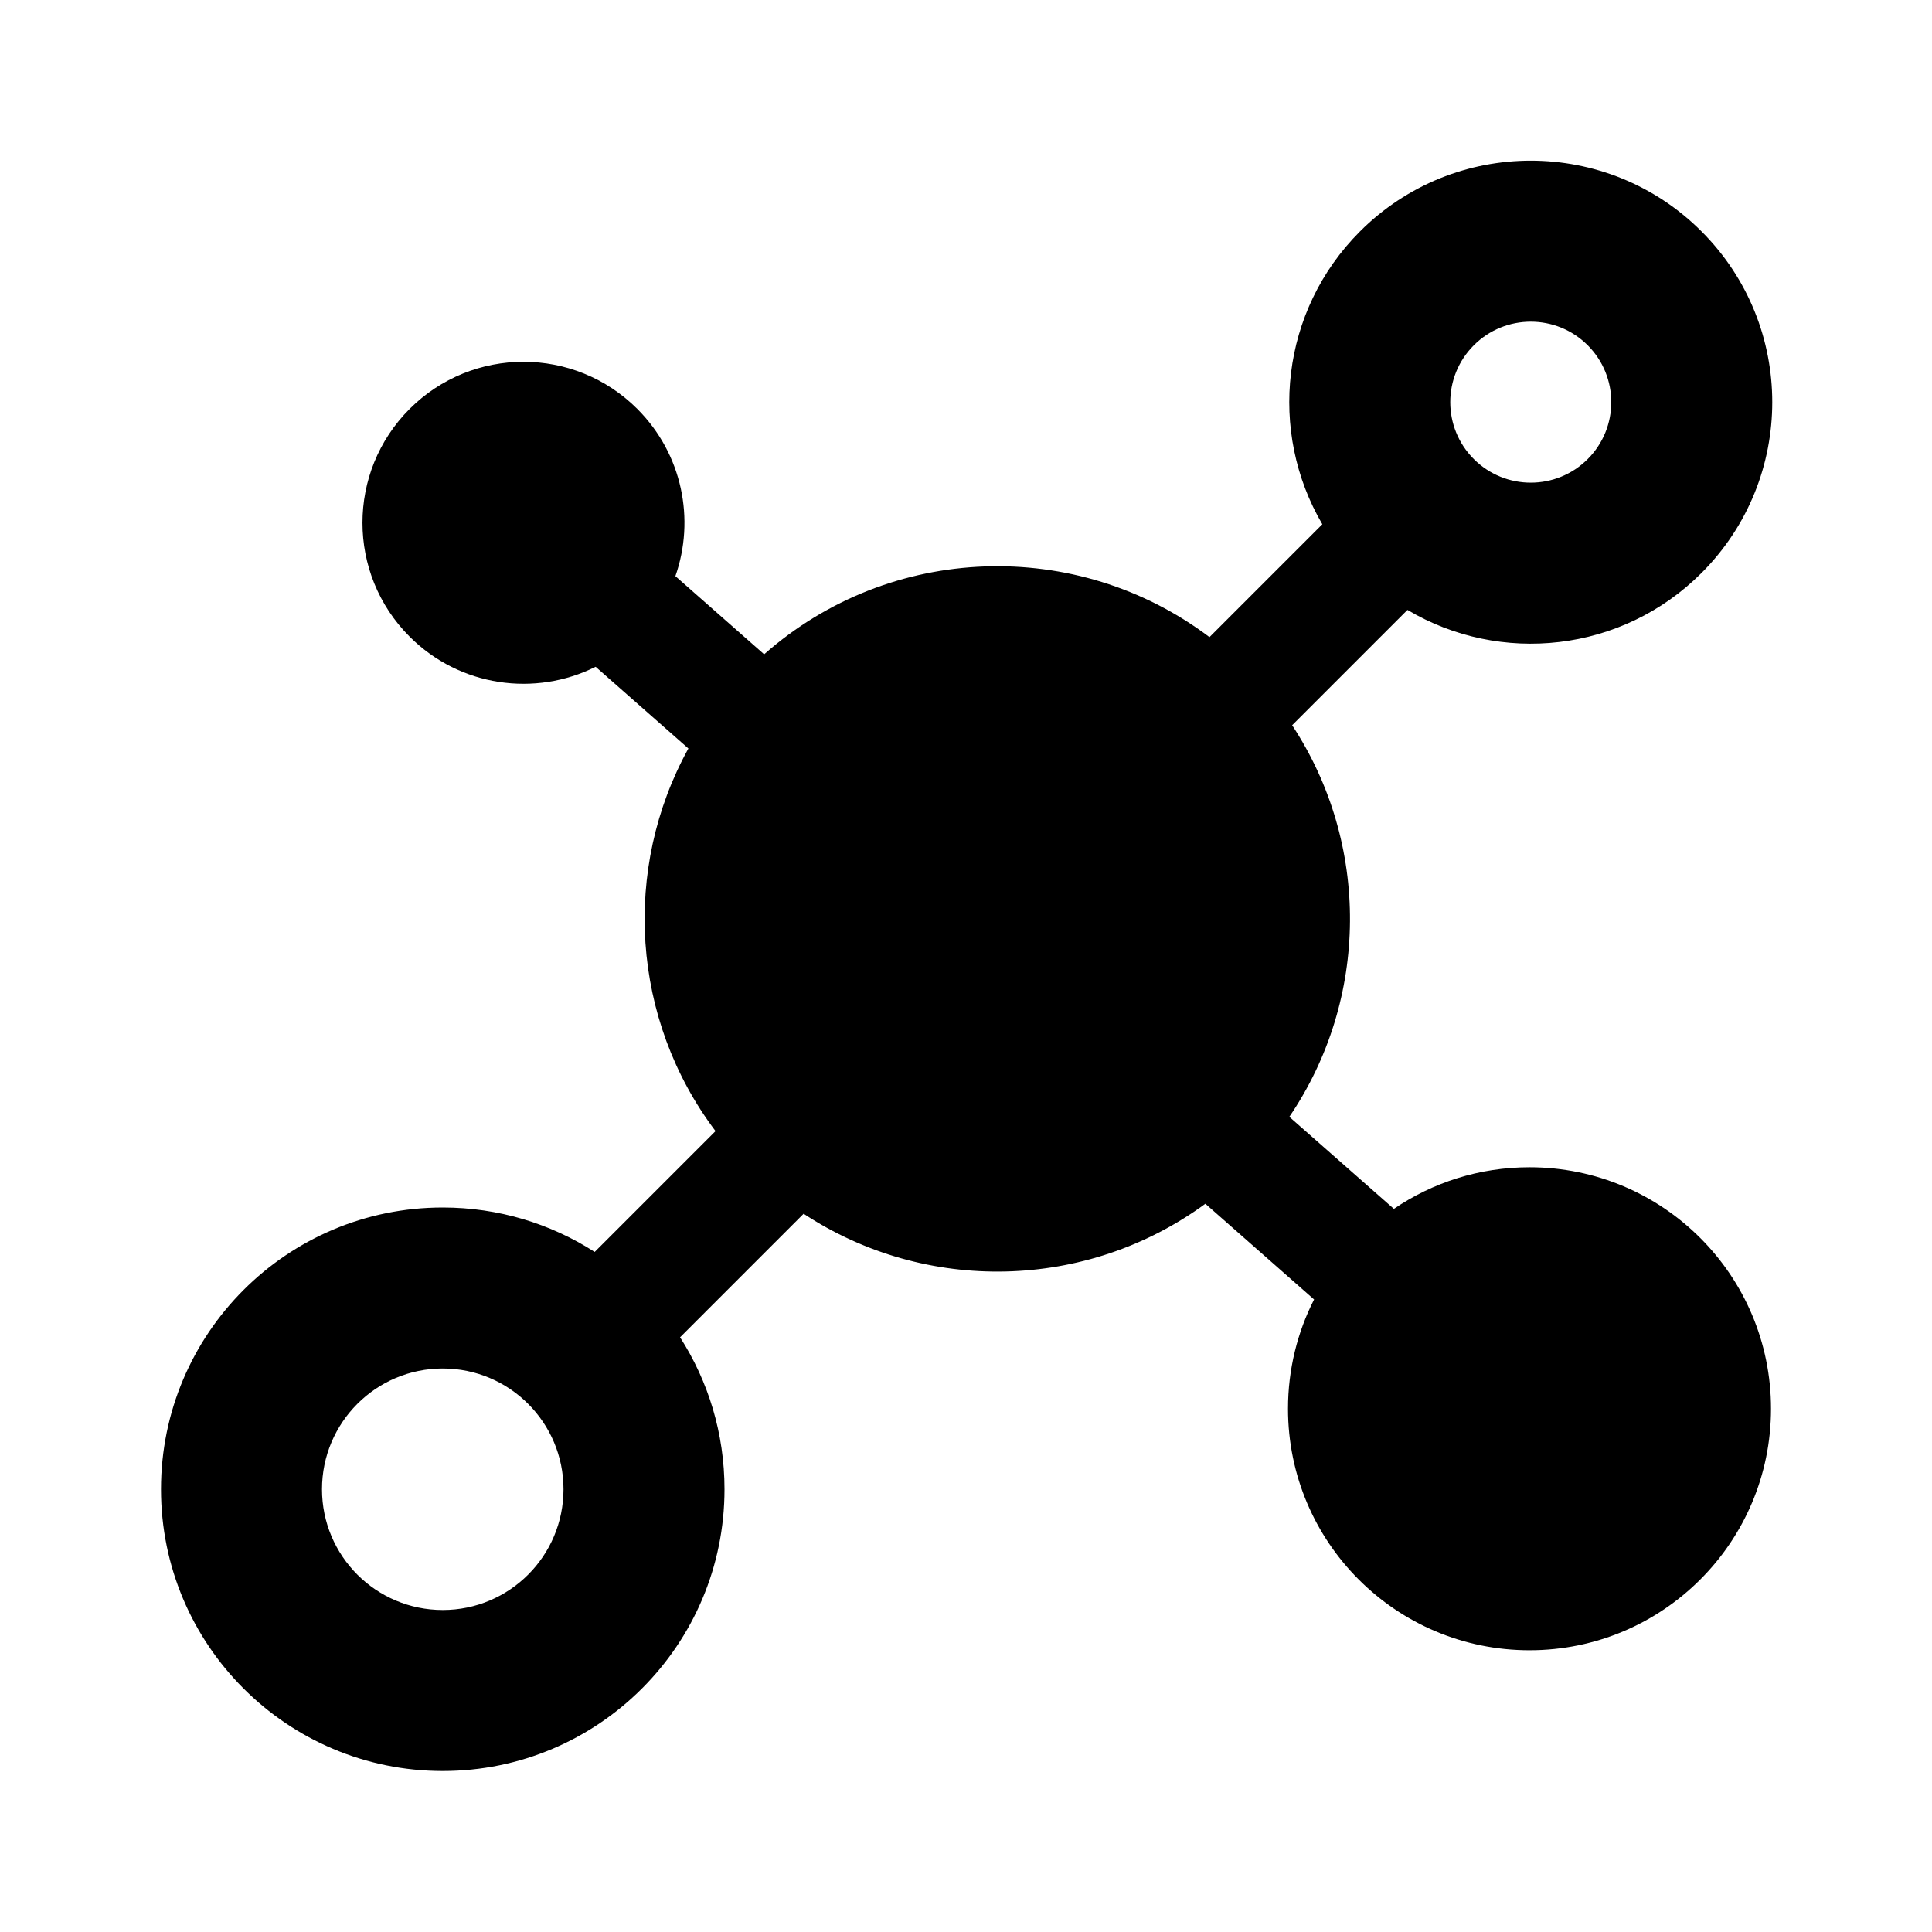 <svg width="32" height="32" viewBox="0 0 48 48" fill="none">
  <path
    fill-rule="evenodd"
    clip-rule="evenodd"
    d="M32.853 13.025C31.504 10.726 31.816 7.722 33.789 5.749C36.132 3.406 39.931 3.406 42.274 5.749C44.617 8.092 44.617 11.891 42.274 14.235C40.293 16.216 37.271 16.522 34.968 15.153L32.103 18.018C34.042 20.964 34.019 24.823 32.033 27.747L34.631 30.034C35.591 29.381 36.751 29 38 29C41.314 29 44 31.686 44 35C44 38.314 41.314 41 38 41C34.686 41 32 38.314 32 35C32 34.023 32.233 33.1 32.648 32.285L29.947 29.907C26.996 32.068 22.998 32.151 19.966 30.155L16.896 33.225C17.595 34.314 18 35.61 18 37C18 40.866 14.866 44 11 44C7.134 44 4 40.866 4 37C4 33.134 7.134 30 11 30C12.39 30 13.686 30.405 14.775 31.104L17.777 28.102C15.68 25.323 15.455 21.581 17.103 18.596L14.798 16.566C13.299 17.317 11.427 17.067 10.177 15.817C8.615 14.255 8.615 11.722 10.177 10.16C11.739 8.598 14.272 8.598 15.834 10.16C16.957 11.284 17.273 12.909 16.78 14.314L18.985 16.256C22.119 13.488 26.76 13.346 30.049 15.829L32.853 13.025ZM36.617 11.406C35.836 10.625 35.836 9.359 36.617 8.578C37.398 7.797 38.665 7.797 39.446 8.578C40.227 9.359 40.227 10.625 39.446 11.406C38.665 12.187 37.398 12.187 36.617 11.406ZM11 40C9.343 40 8 38.657 8 37C8 35.343 9.343 34 11 34C12.657 34 14 35.343 14 37C14 38.657 12.657 40 11 40Z"
    fill="currentColor"
  ></path>
</svg>
